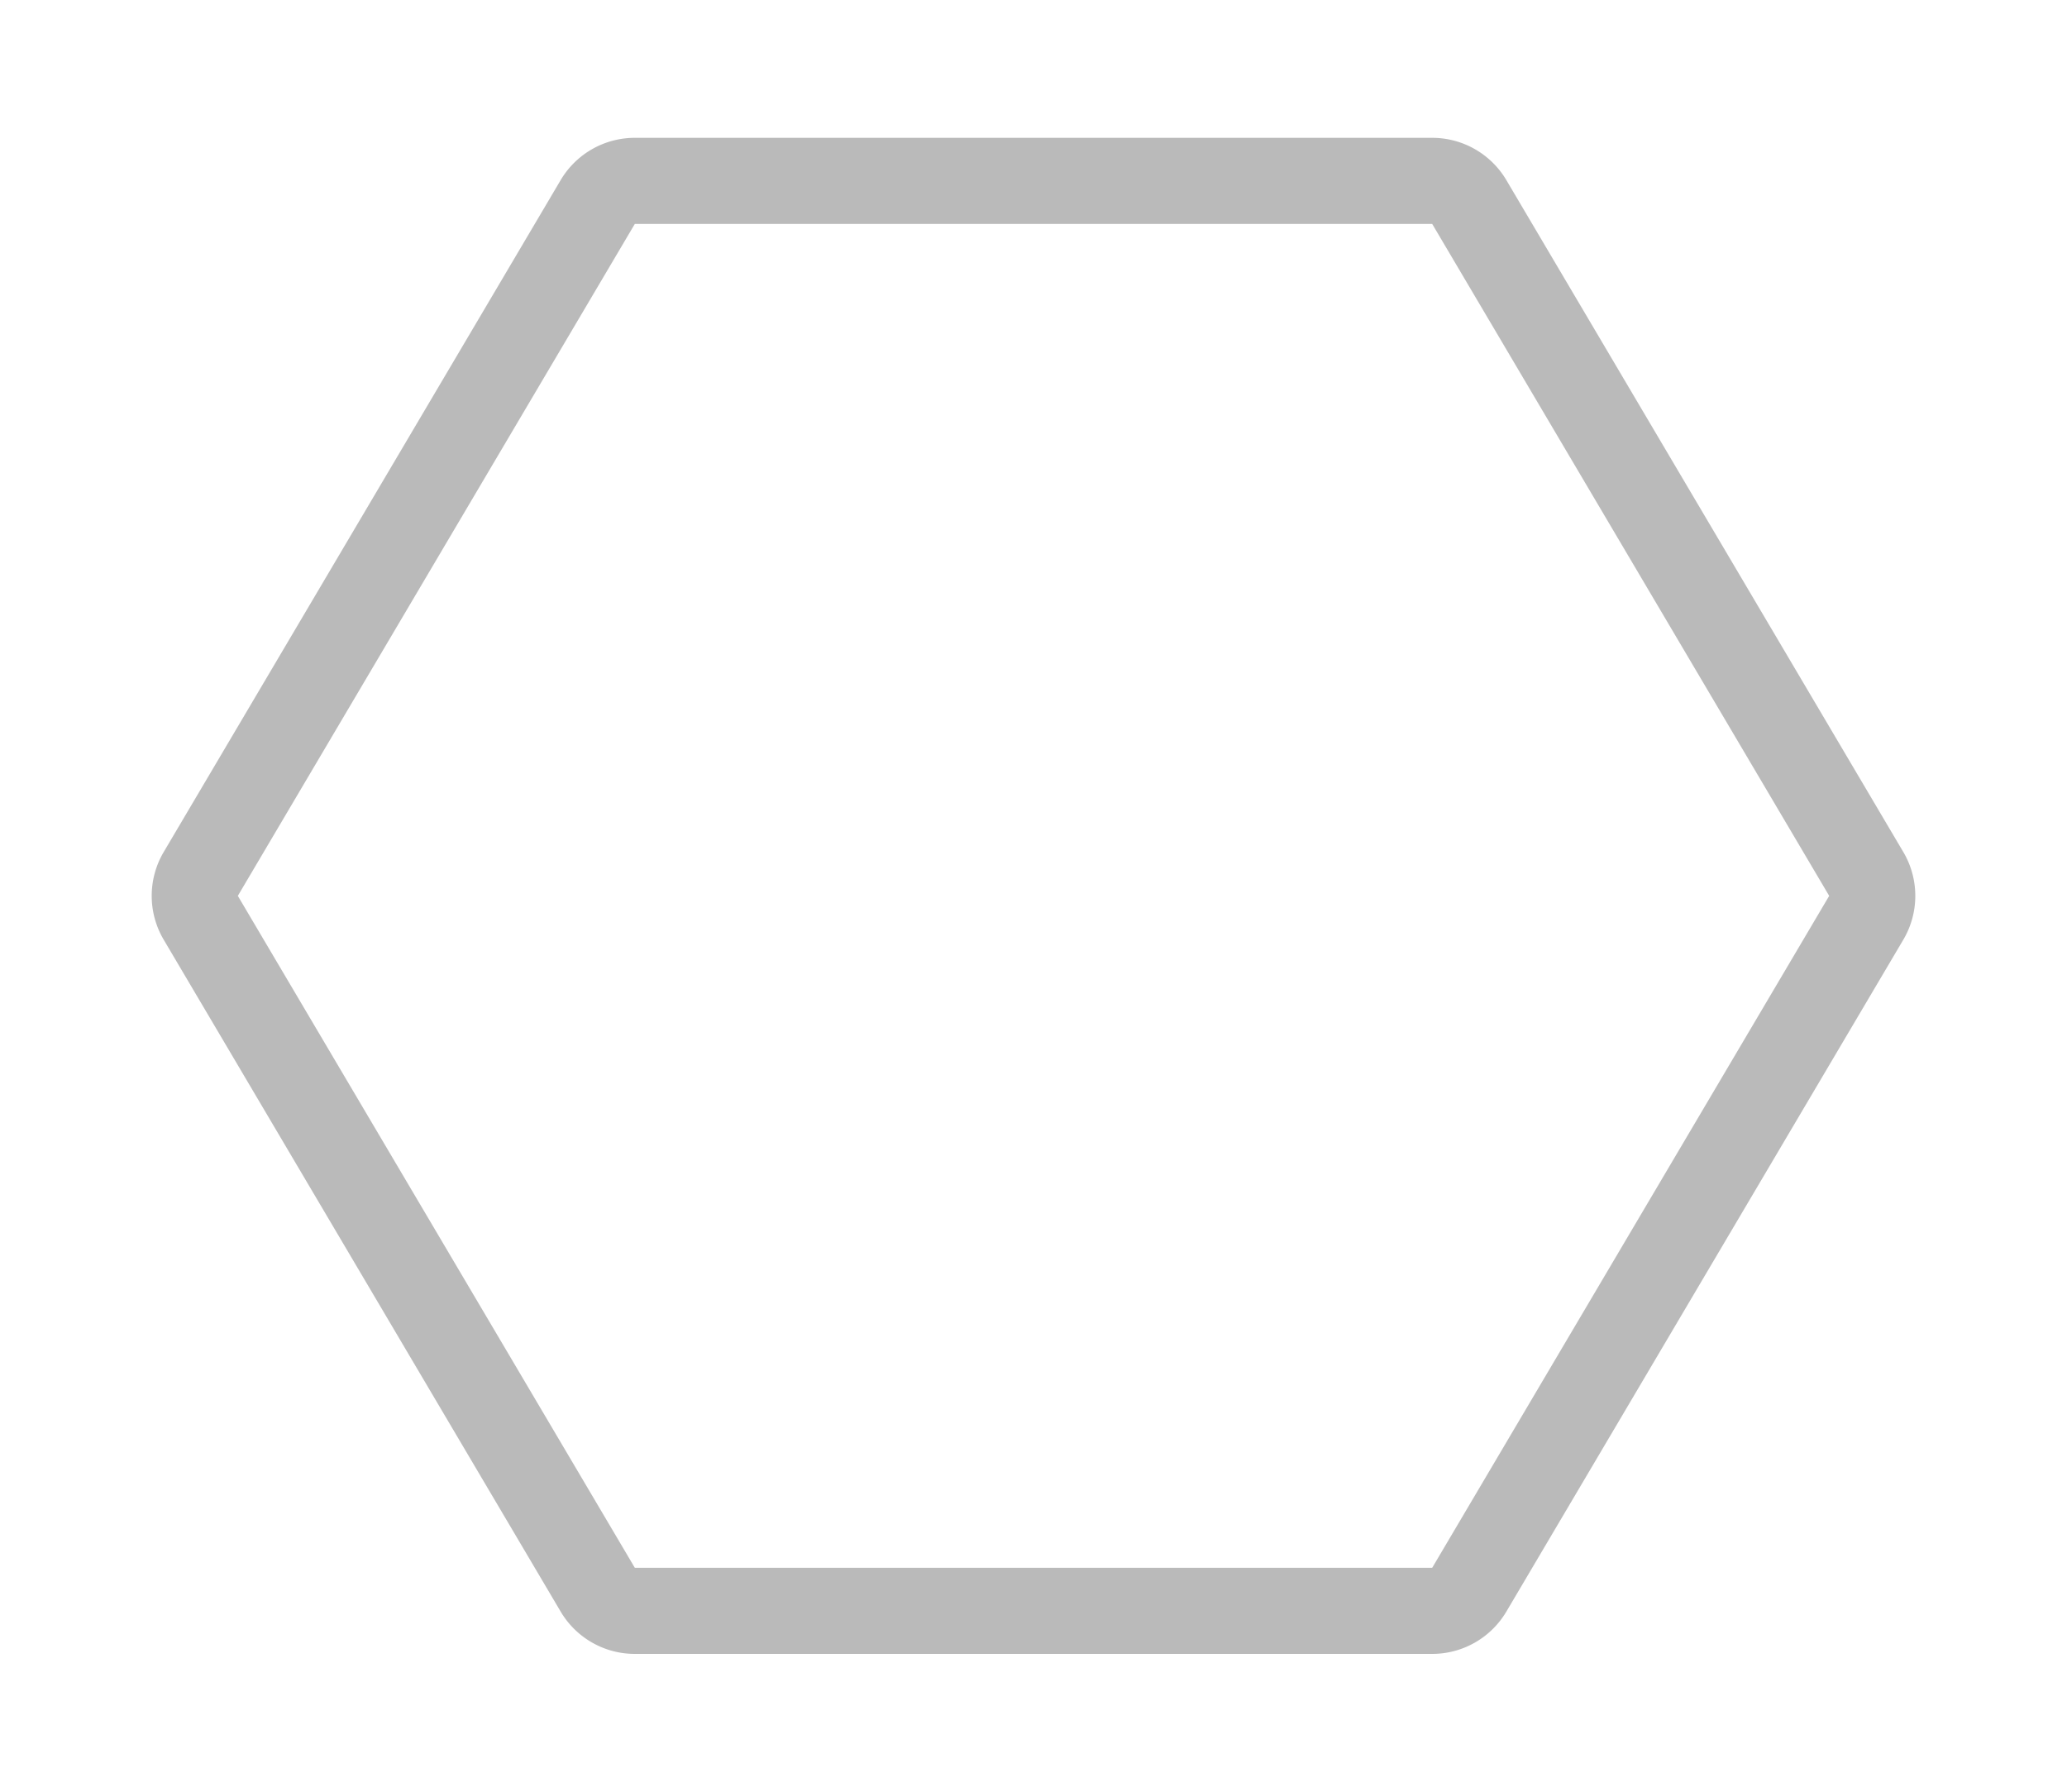 <svg xmlns="http://www.w3.org/2000/svg" width="120" height="104" fill="none" viewBox="0 0 120 104">
  <g filter="url(#filter0_d)">
    <path fill="#fff" d="M32.548 6.456A5 5 0 0136.853 4h46.294a5 5 0 014.304 2.456l23.046 39a5 5 0 010 5.088l-23.046 39A5 5 0 0183.147 92H36.853a5 5 0 01-4.305-2.456l-23.045-39a5 5 0 010-5.088l23.045-39z"/>
    <path stroke="#BABABA" stroke-width="5" d="M34.7 7.728A2.5 2.5 0 0136.854 6.5h46.294a2.5 2.5 0 012.152 1.228l23.046 39c.463.785.463 1.76 0 2.544l-23.046 39a2.5 2.5 0 01-2.152 1.228H36.853a2.5 2.5 0 01-2.152-1.228l-23.046-39a2.5 2.5 0 010-2.544l23.046-39z"/>
  </g>
  <defs>
    <filter id="filter0_d" width="118.385" height="104" x=".808" y="0" color-interpolation-filters="sRGB" filterUnits="userSpaceOnUse">
      <feFlood flood-opacity="0" result="BackgroundImageFix"/>
      <feColorMatrix in="SourceAlpha" result="hardAlpha" values="0 0 0 0 0 0 0 0 0 0 0 0 0 0 0 0 0 0 127 0"/>
      <feOffset dy="4"/>
      <feGaussianBlur stdDeviation="4"/>
      <feComposite in2="hardAlpha" operator="out"/>
      <feColorMatrix values="0 0 0 0 0 0 0 0 0 0 0 0 0 0 0 0 0 0 0.15 0"/>
      <feBlend in2="BackgroundImageFix" result="effect1_dropShadow"/>
      <feBlend in="SourceGraphic" in2="effect1_dropShadow" result="shape"/>
    </filter>
  </defs>
</svg>
